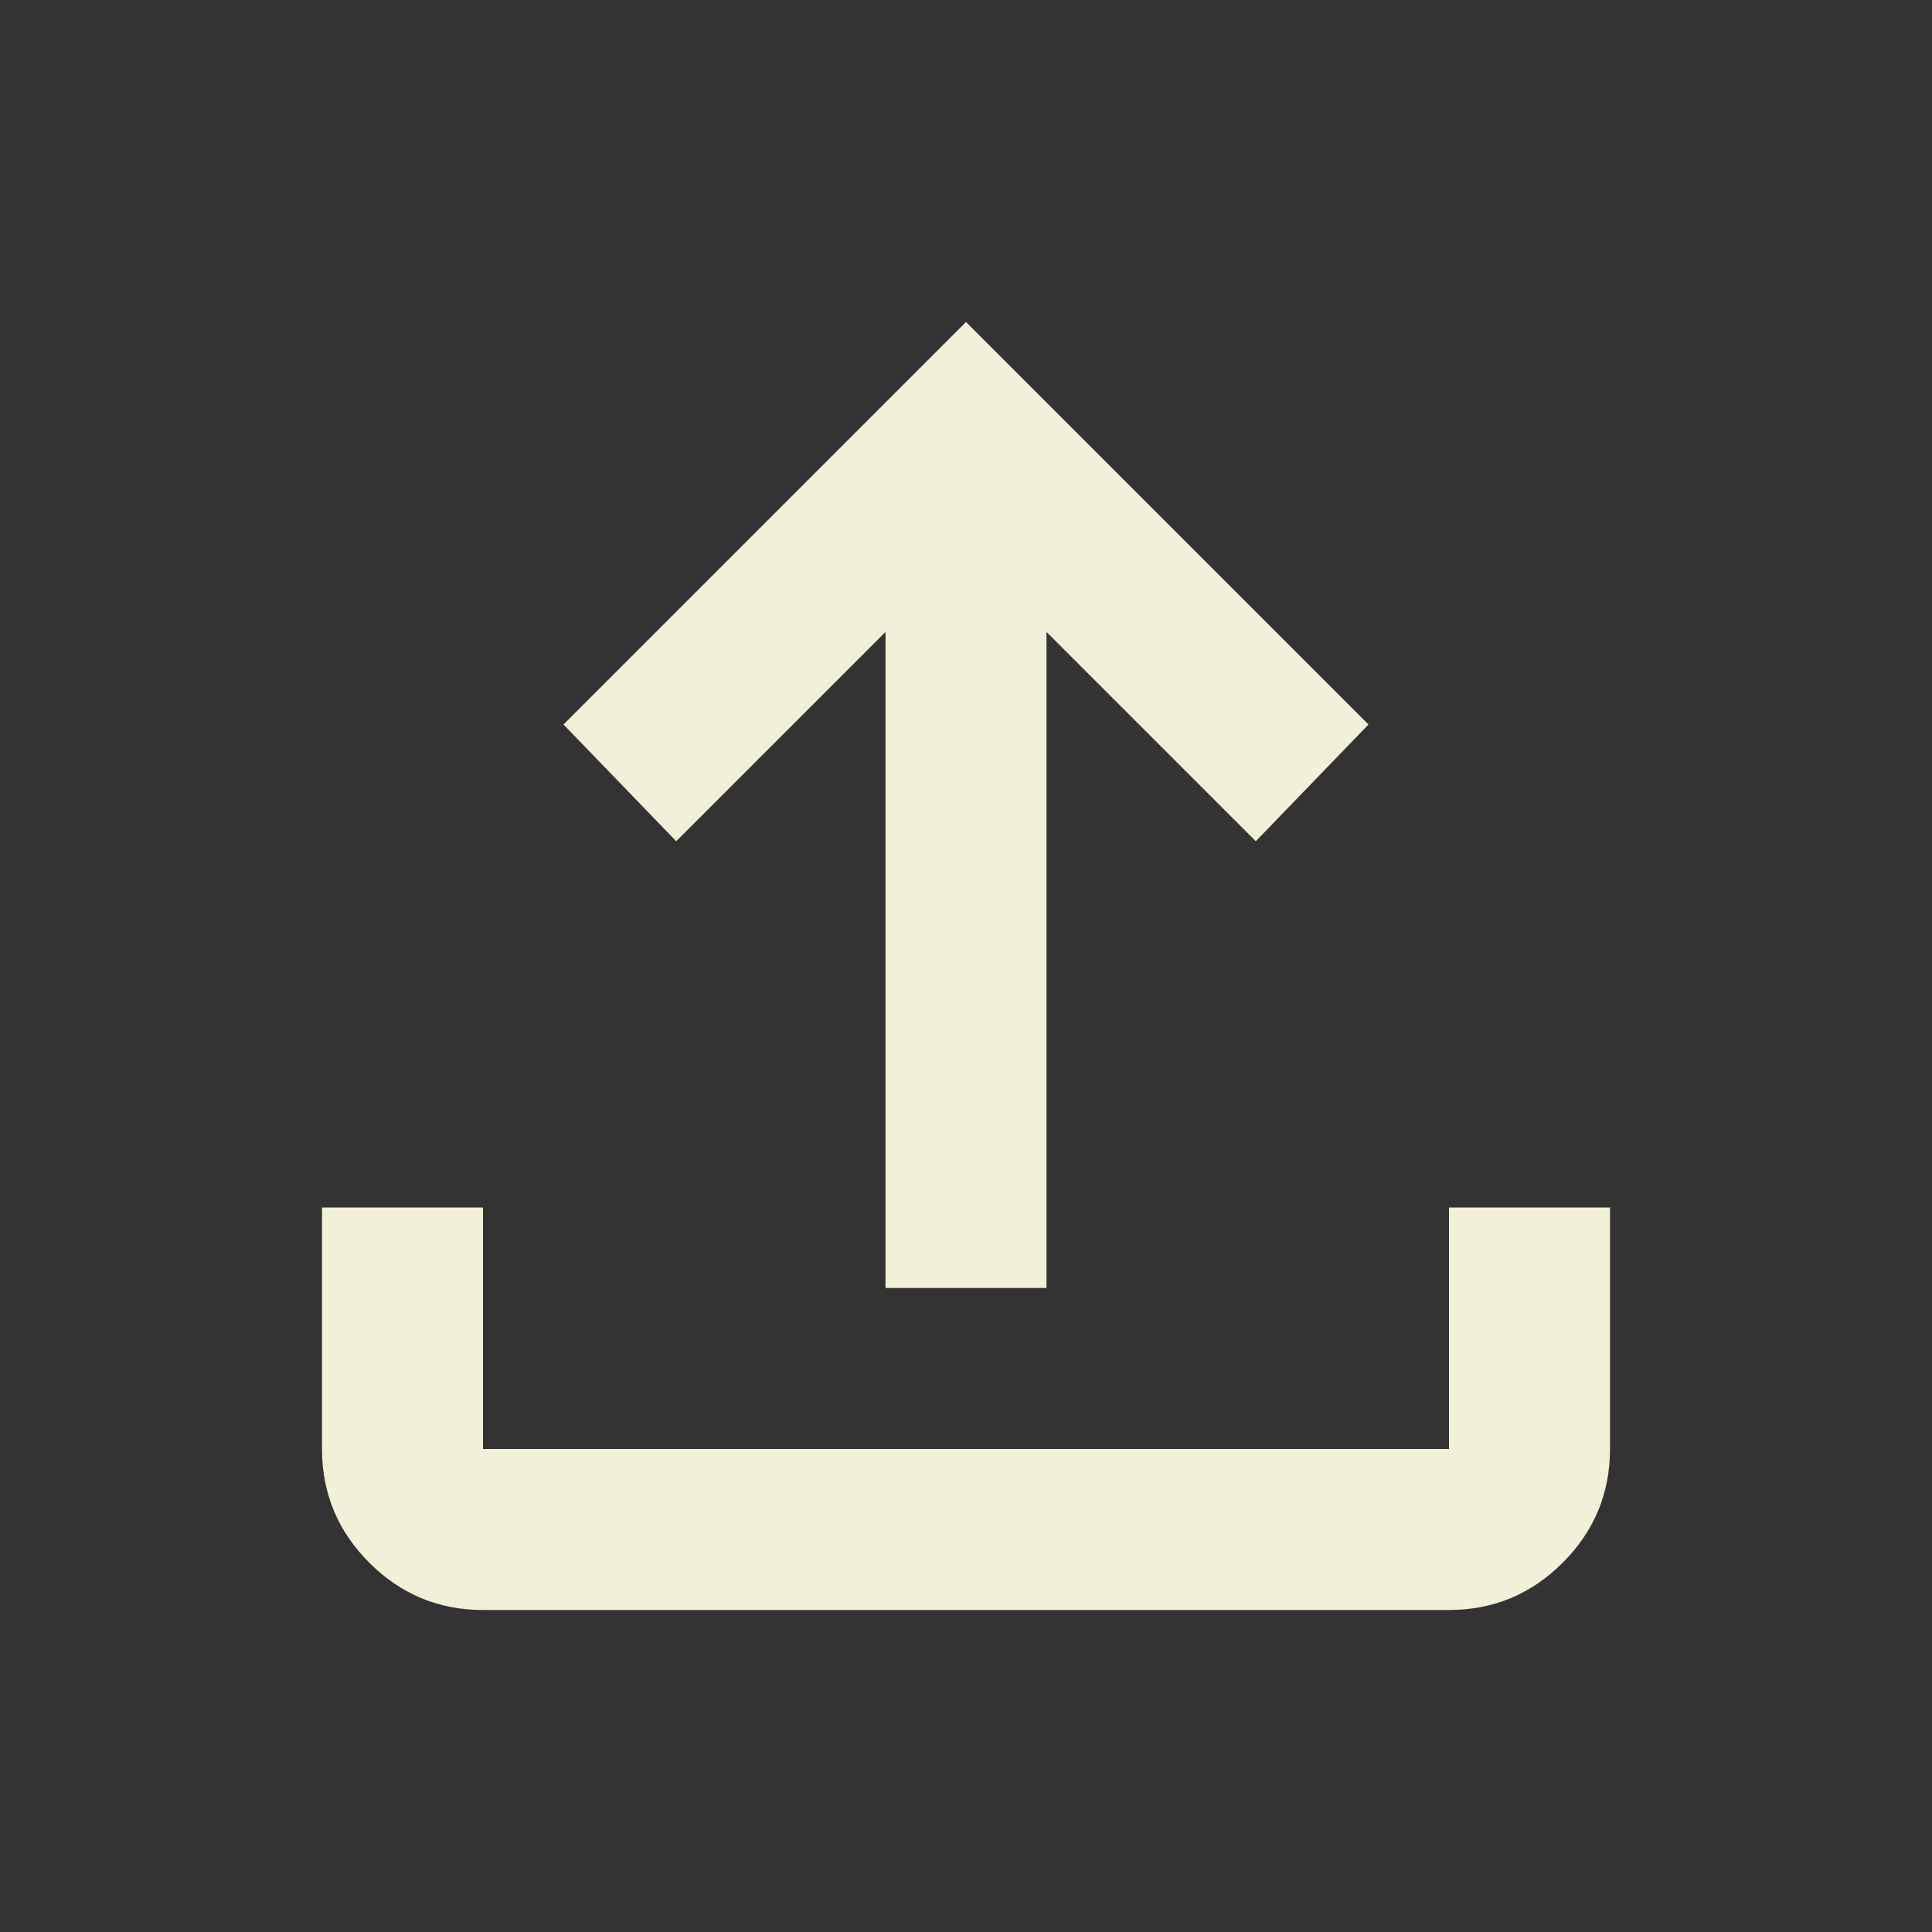<ns0:svg xmlns:ns0="http://www.w3.org/2000/svg" height="24" viewBox="0 -960 960 960" width="24"><ns0:rect x="0" y="-960" width="960" height="960" fill="#333333" stroke="none"/><ns0:path d="M440-320v-326L336-542l-56-58 200-200 200 200-56 58-104-104v326h-80ZM240-160q-33 0-56.5-23.5T160-240v-120h80v120h480v-120h80v120q0 33-23.5 56.5T720-160H240Z" fill="#f2f0d8" /></ns0:svg>